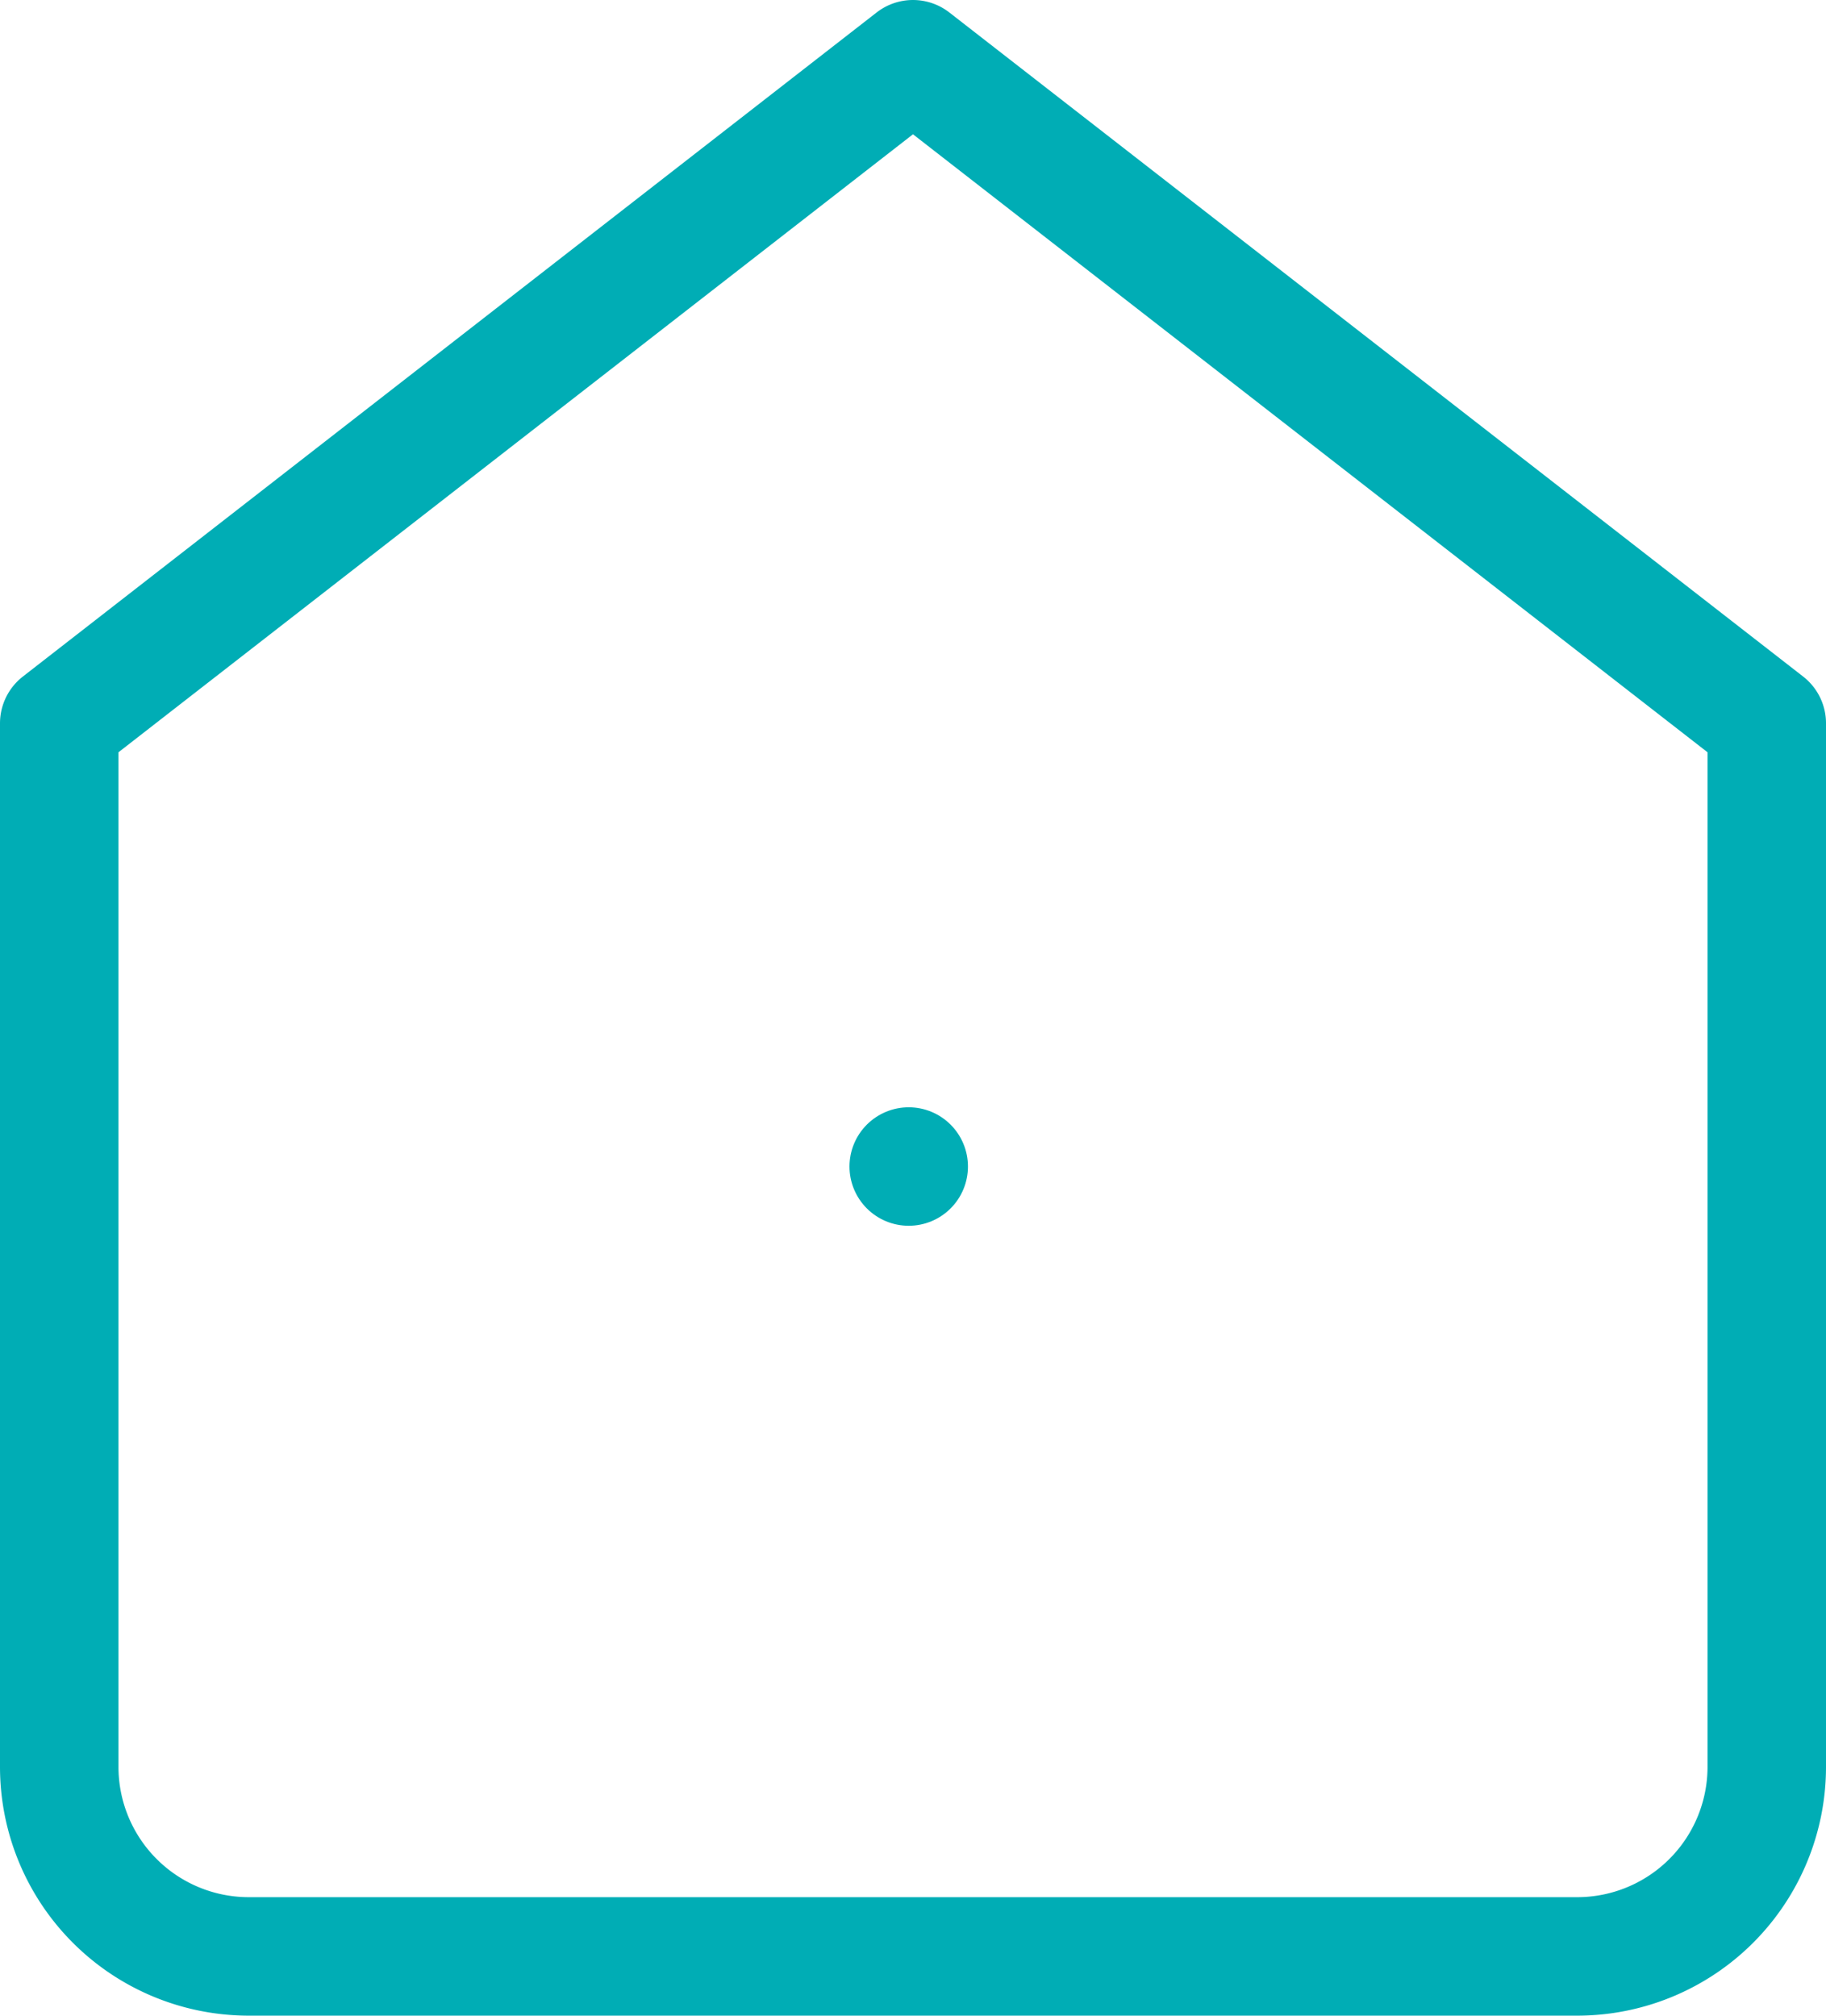 <svg xmlns="http://www.w3.org/2000/svg" width="46.239" height="51.043"
     viewBox="0 0 46.239 51.043">
    <g id="we-do-4" transform="translate(-1273.5 -1752.346)">
        <g id="Icon_feather-home" data-name="Icon feather-home"
           transform="translate(1275 1753.846)">
            <path id="Path_108" data-name="Path 108"
                  d="M4.5,19.815,26.119,3,47.739,19.815V46.239a4.8,4.8,0,0,1-4.8,4.8H9.3a4.8,4.8,0,0,1-4.8-4.8Z"
                  transform="translate(-4.5 -3)" fill="none" stroke="#00adb5"
                  stroke-linecap="round"
                  stroke-linejoin="round" stroke-width="3"/>
        </g>
        <path id="Union_1" data-name="Union 1" d="M7.658,6.87h0v0h0v0Z"
              transform="translate(1288.853 1775.014)" fill="none" stroke="#00adb5"
              stroke-linecap="round"
              stroke-linejoin="round" stroke-width="3"/>
    </g>
</svg>